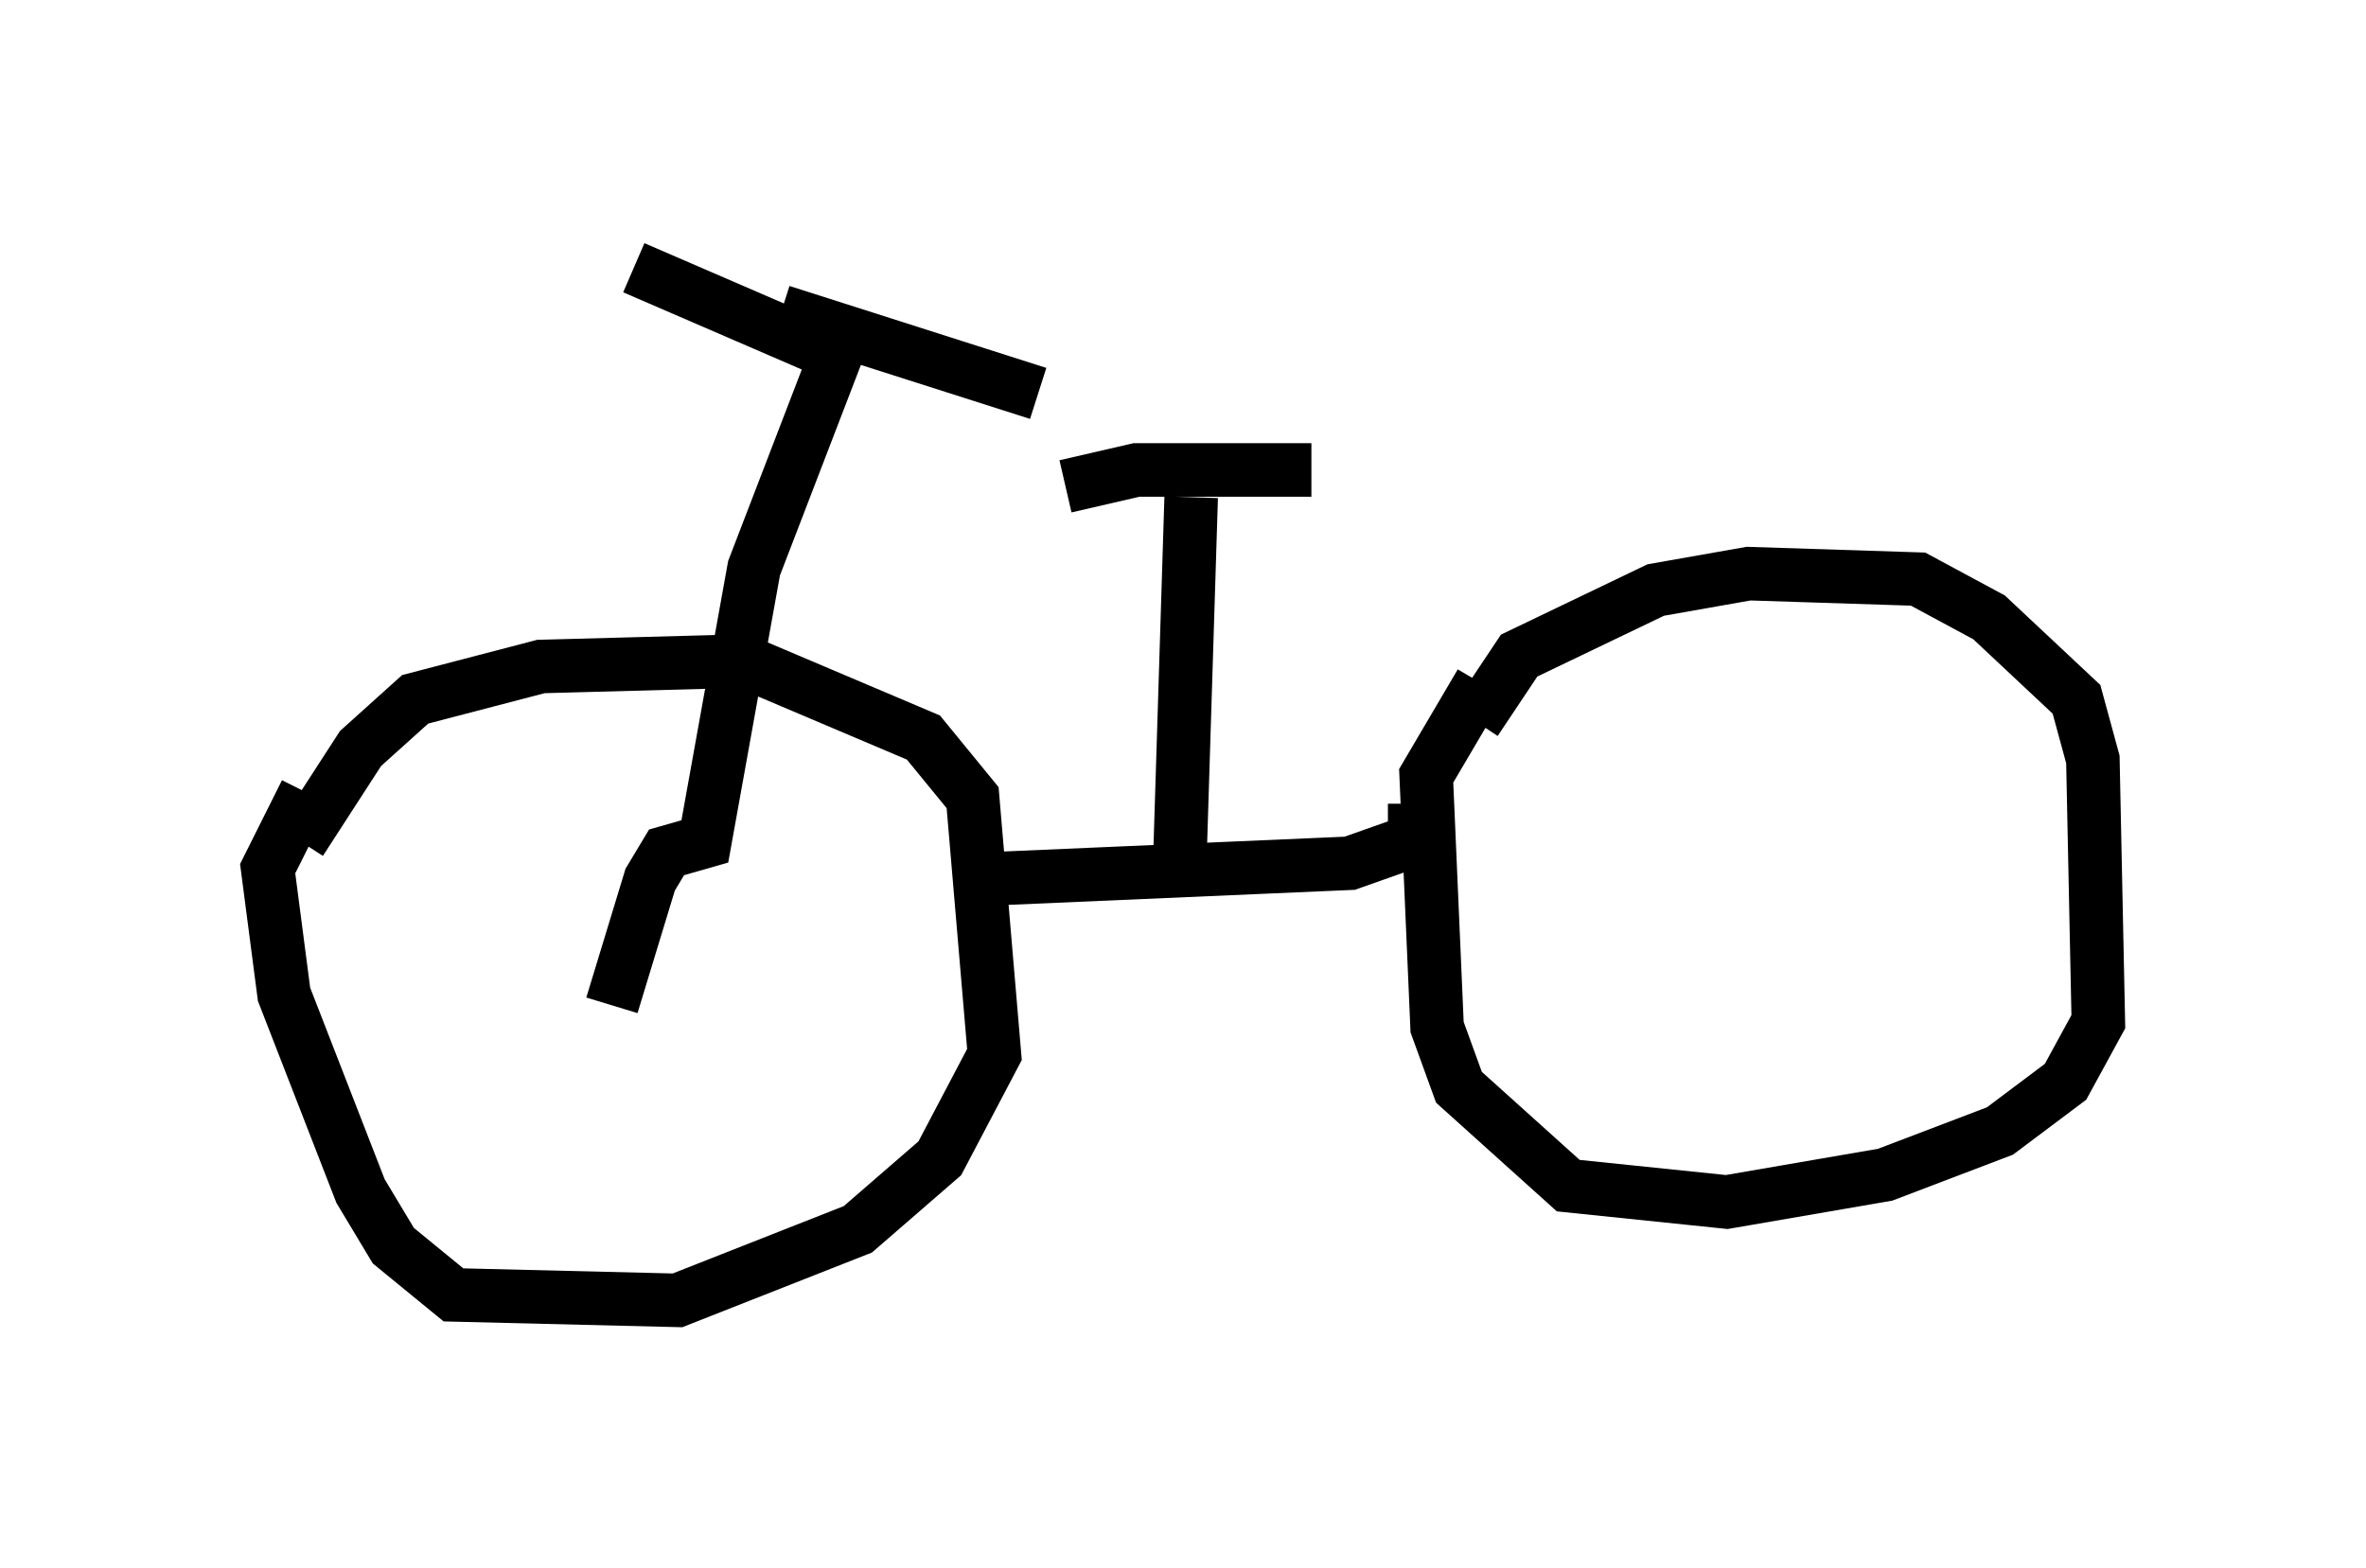 <?xml version="1.0" encoding="utf-8" ?>
<svg baseProfile="full" height="29.294" version="1.1" width="44.198" xmlns="http://www.w3.org/2000/svg" xmlns:ev="http://www.w3.org/2001/xml-events" xmlns:xlink="http://www.w3.org/1999/xlink"><defs /><rect fill="white" height="29.294" width="44.198" x="0" y="0" /><path d="M5.306, 17.454 m0.306, -1.735 l1.123, -1.735 1.021, -0.919 l2.348, -0.613 3.777, -0.102 l3.369, 1.429 0.919, 1.123 l0.408, 4.798 -1.021, 1.94 l-1.531, 1.327 -3.369, 1.327 l-4.185, -0.102 -1.123, -0.919 l-0.613, -1.021 -1.429, -3.675 l-0.306, -2.348 0.715, -1.429 m21.846, -1.327 l0.817, -1.225 2.552, -1.225 l1.735, -0.306 3.165, 0.102 l1.327, 0.715 1.633, 1.531 l0.306, 1.123 0.102, 4.9 l-0.613, 1.123 -1.225, 0.919 l-2.144, 0.817 -2.96, 0.51 l-2.96, -0.306 -2.042, -1.838 l-0.408, -1.123 -0.204, -4.696 l1.021, -1.735 m-9.494, 3.675 l7.044, -0.306 1.735, -0.613 l-1.021, 0.0 m-14.496, 3.267 l0.715, -2.348 0.306, -0.51 l0.715, -0.204 0.919, -5.104 l1.531, -3.981 -3.777, -1.633 m2.756, 0.817 l4.798, 1.531 m2.654, 8.473 l0.204, -6.533 m-2.348, -0.204 l1.327, -0.306 3.267, 0.0 " fill="none" stroke="black" stroke-width="1" /></svg>